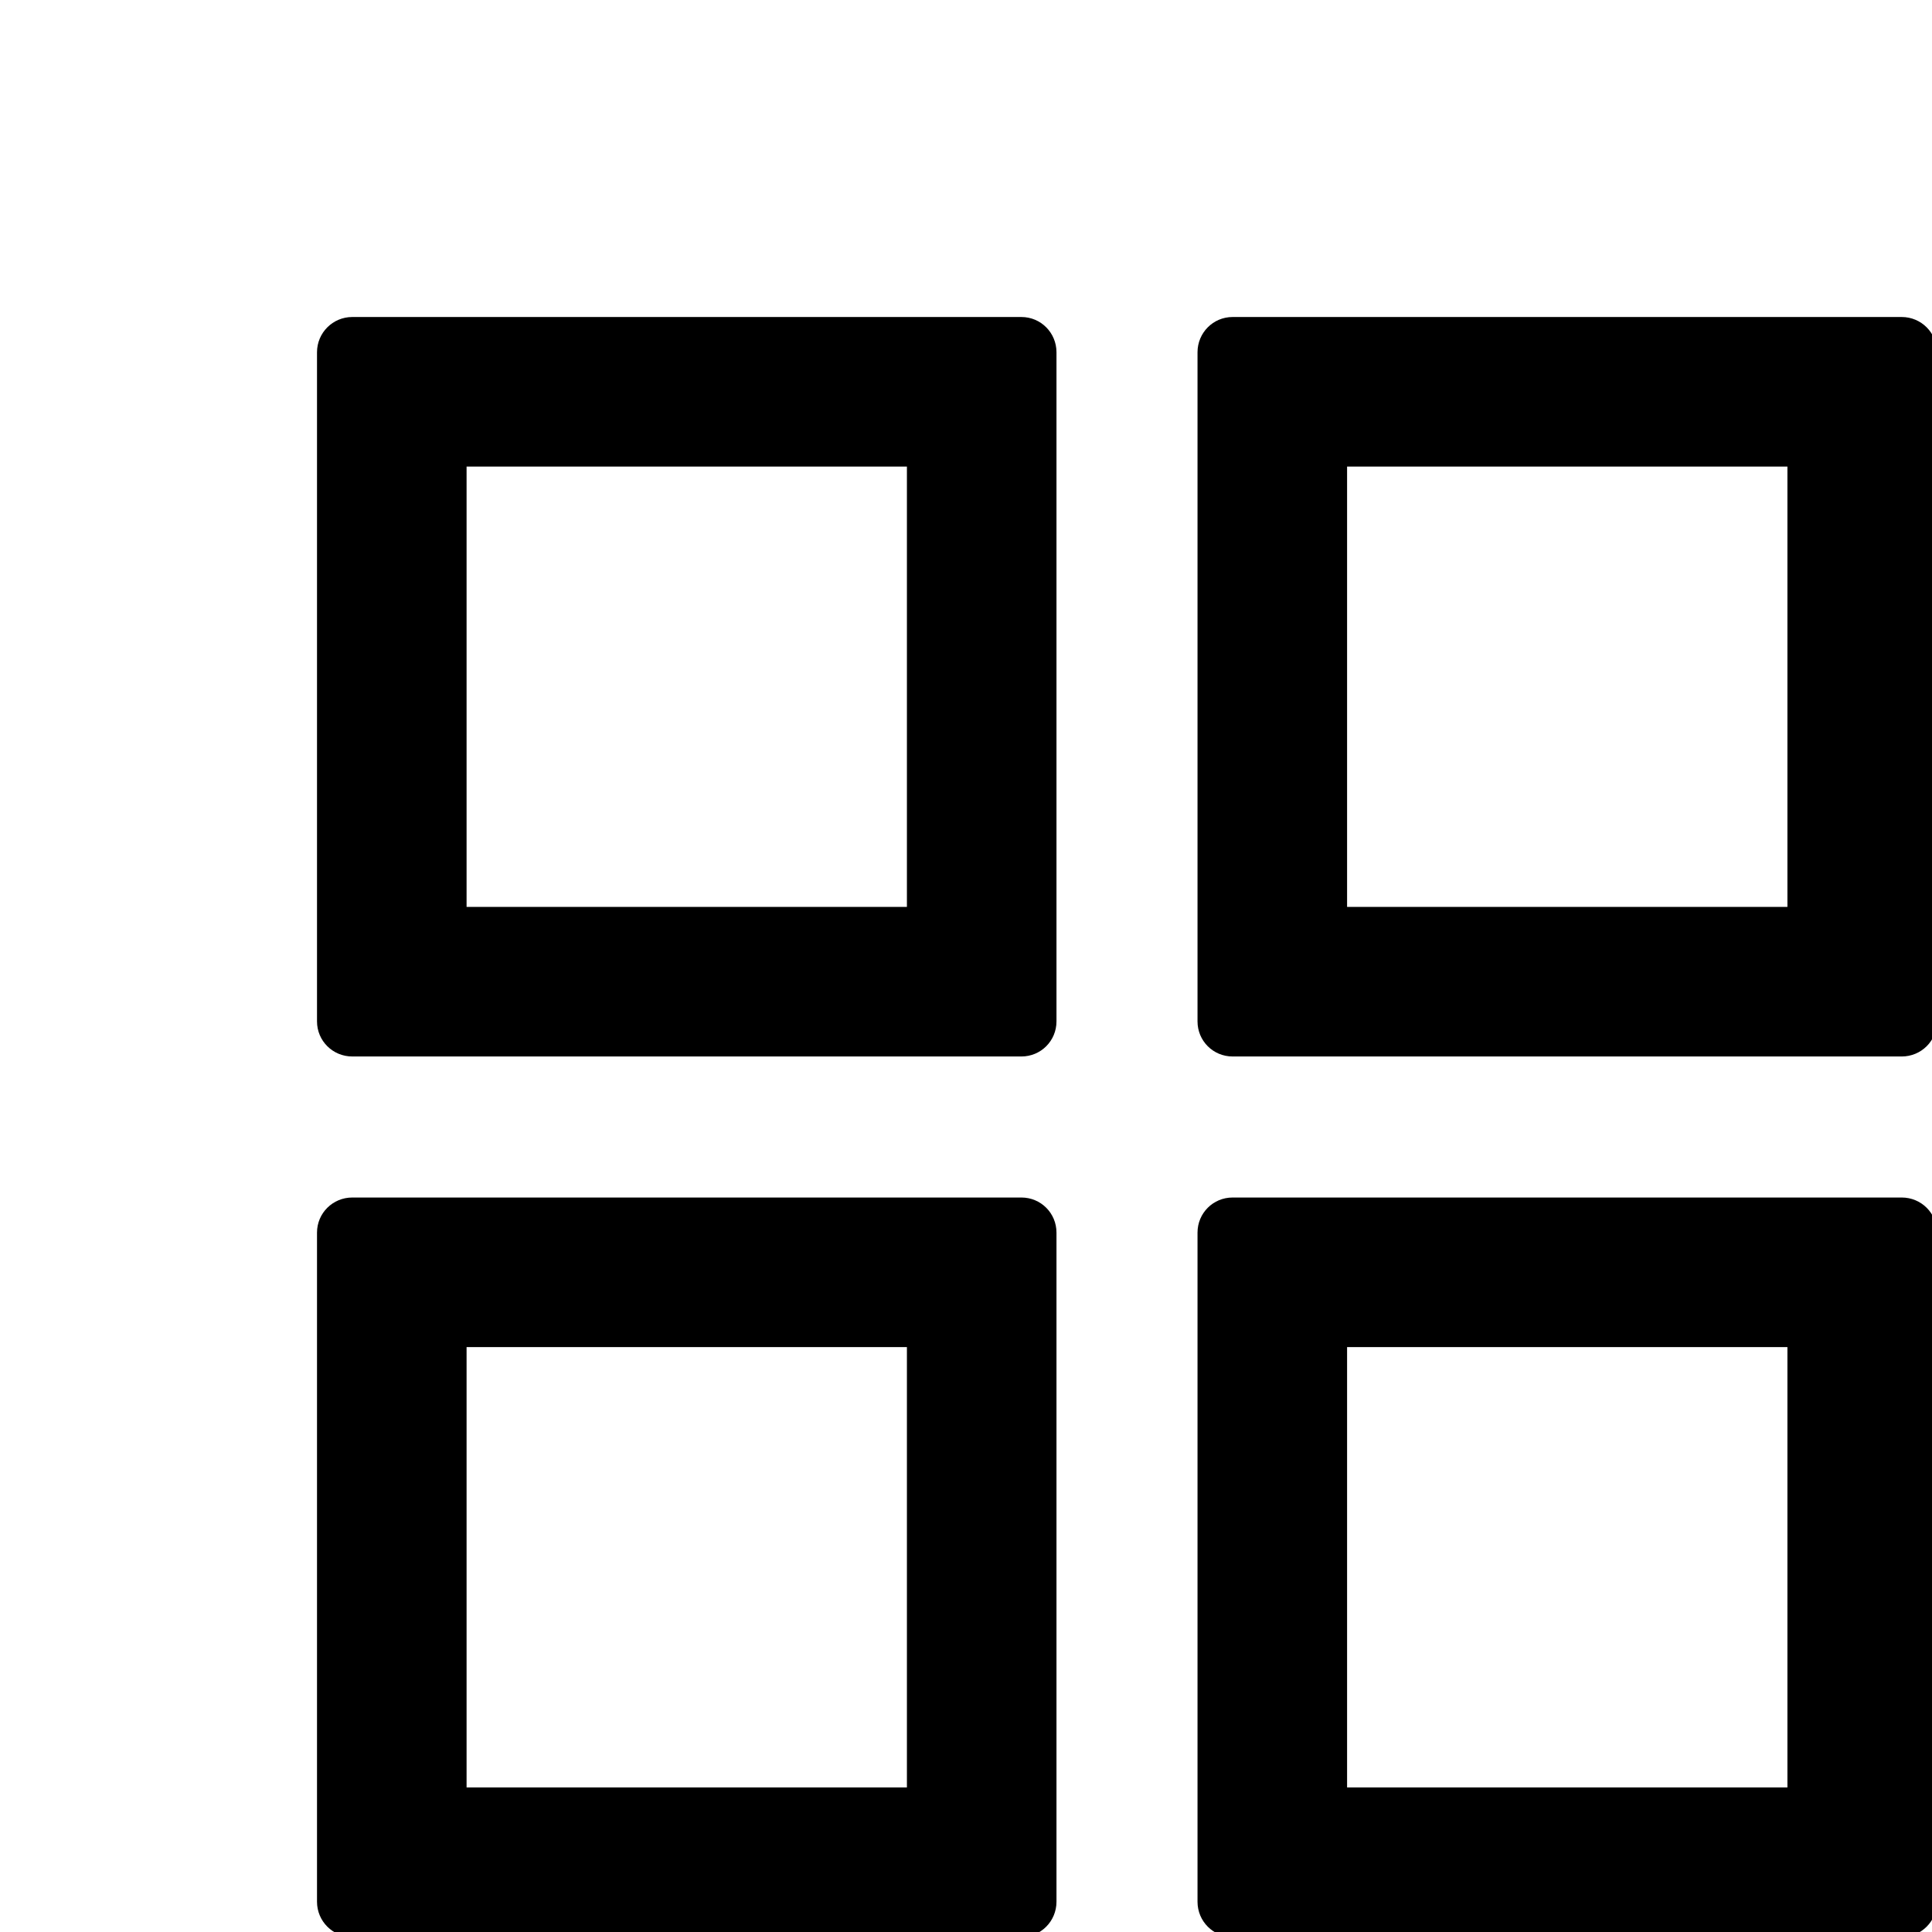 <svg width="12px" height="12px" viewBox="0 0 12 12" version="1.1" xmlns="http://www.w3.org/2000/svg"
    xmlns:xlink="http://www.w3.org/1999/xlink">
    <path
        d="M6.344,1.969 C6.465,1.969 6.562,2.067 6.562,2.188 L6.562,6.344 C6.562,6.465 6.465,6.562 6.344,6.562 L2.188,6.562 C2.067,6.562 1.969,6.465 1.969,6.344 L1.969,2.188 C1.969,2.067 2.067,1.969 2.188,1.969 L6.344,1.969 Z M5.633,2.898 L2.898,2.898 L2.898,5.633 L5.633,5.633 L5.633,2.898 Z M11.812,1.969 C11.933,1.969 12.031,2.067 12.031,2.188 L12.031,6.344 C12.031,6.465 11.933,6.562 11.812,6.562 L7.656,6.562 C7.535,6.562 7.438,6.465 7.438,6.344 L7.438,2.188 C7.438,2.067 7.535,1.969 7.656,1.969 L11.812,1.969 Z M11.102,2.898 L8.367,2.898 L8.367,5.633 L11.102,5.633 L11.102,2.898 Z M6.344,7.438 C6.465,7.438 6.562,7.535 6.562,7.656 L6.562,11.812 C6.562,11.933 6.465,12.031 6.344,12.031 L2.188,12.031 C2.067,12.031 1.969,11.933 1.969,11.812 L1.969,7.656 C1.969,7.535 2.067,7.438 2.188,7.438 L6.344,7.438 Z M5.633,8.367 L2.898,8.367 L2.898,11.102 L5.633,11.102 L5.633,8.367 Z M11.812,7.438 C11.933,7.438 12.031,7.535 12.031,7.656 L12.031,11.812 C12.031,11.933 11.933,12.031 11.812,12.031 L7.656,12.031 C7.535,12.031 7.438,11.933 7.438,11.812 L7.438,7.656 C7.438,7.535 7.535,7.438 7.656,7.438 L11.812,7.438 Z M11.102,8.367 L8.367,8.367 L8.367,11.102 L11.102,11.102 L11.102,8.367 Z"
        id="形状结合"></path>
</svg>
